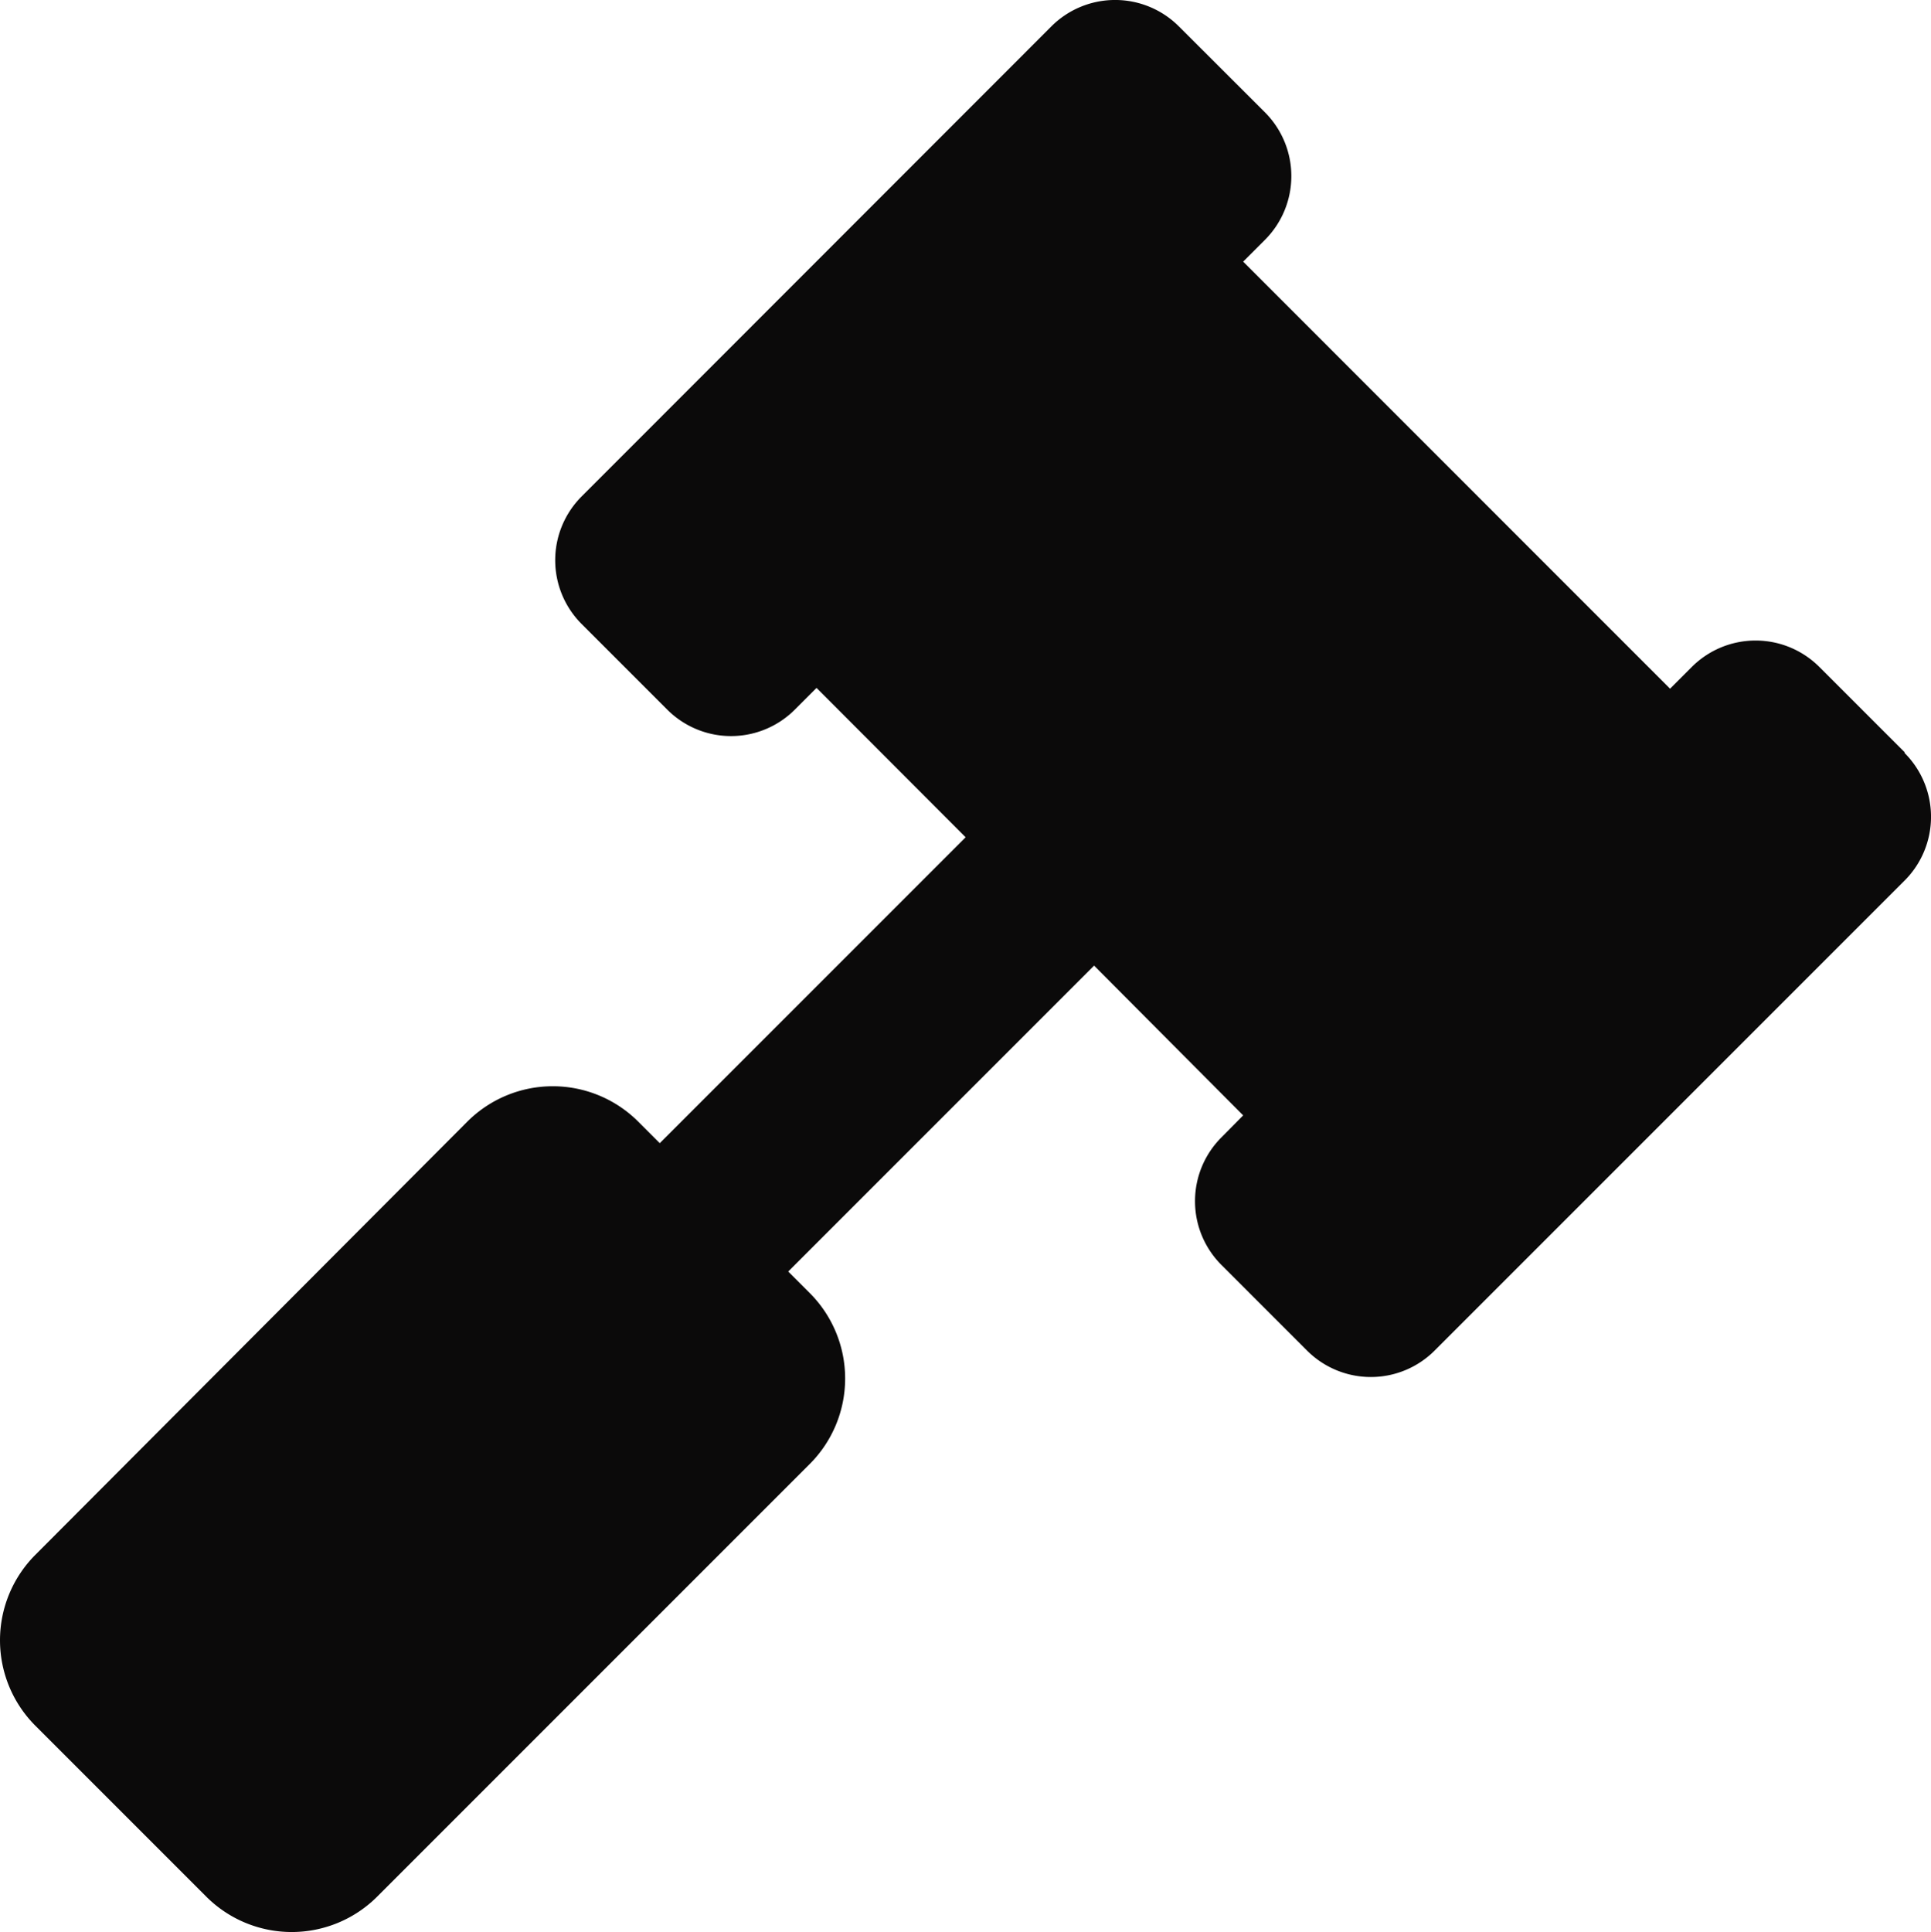 <svg xmlns="http://www.w3.org/2000/svg" width="14.52" height="14.526" viewBox="0 0 14.52 14.526">
  <path id="gavel-solid_1_" data-name="gavel-solid (1)" d="M14.348,5.607l-.641-.641a.678.678,0,0,0-.962,0l-.162.162L9.373,1.917l.162-.162a.678.678,0,0,0,0-.962L8.891.15a.678.678,0,0,0-.962,0L4.4,3.681a.678.678,0,0,0,0,.962l.641.641a.678.678,0,0,0,.962,0l.162-.162L7.286,6.245l-2.3,2.3-.162-.162a.909.909,0,0,0-1.285,0L.291,11.64a.909.909,0,0,0,0,1.285L1.576,14.21a.909.909,0,0,0,1.285,0l3.253-3.253a.909.909,0,0,0,0-1.285L5.952,9.51l2.3-2.3L9.373,8.336,9.211,8.5a.678.678,0,0,0,0,.962l.641.641a.678.678,0,0,0,.962,0l3.531-3.531a.678.678,0,0,0,0-.962Z" transform="translate(-0.025 0.05)" fill="#0b0a0a"/>
</svg>

